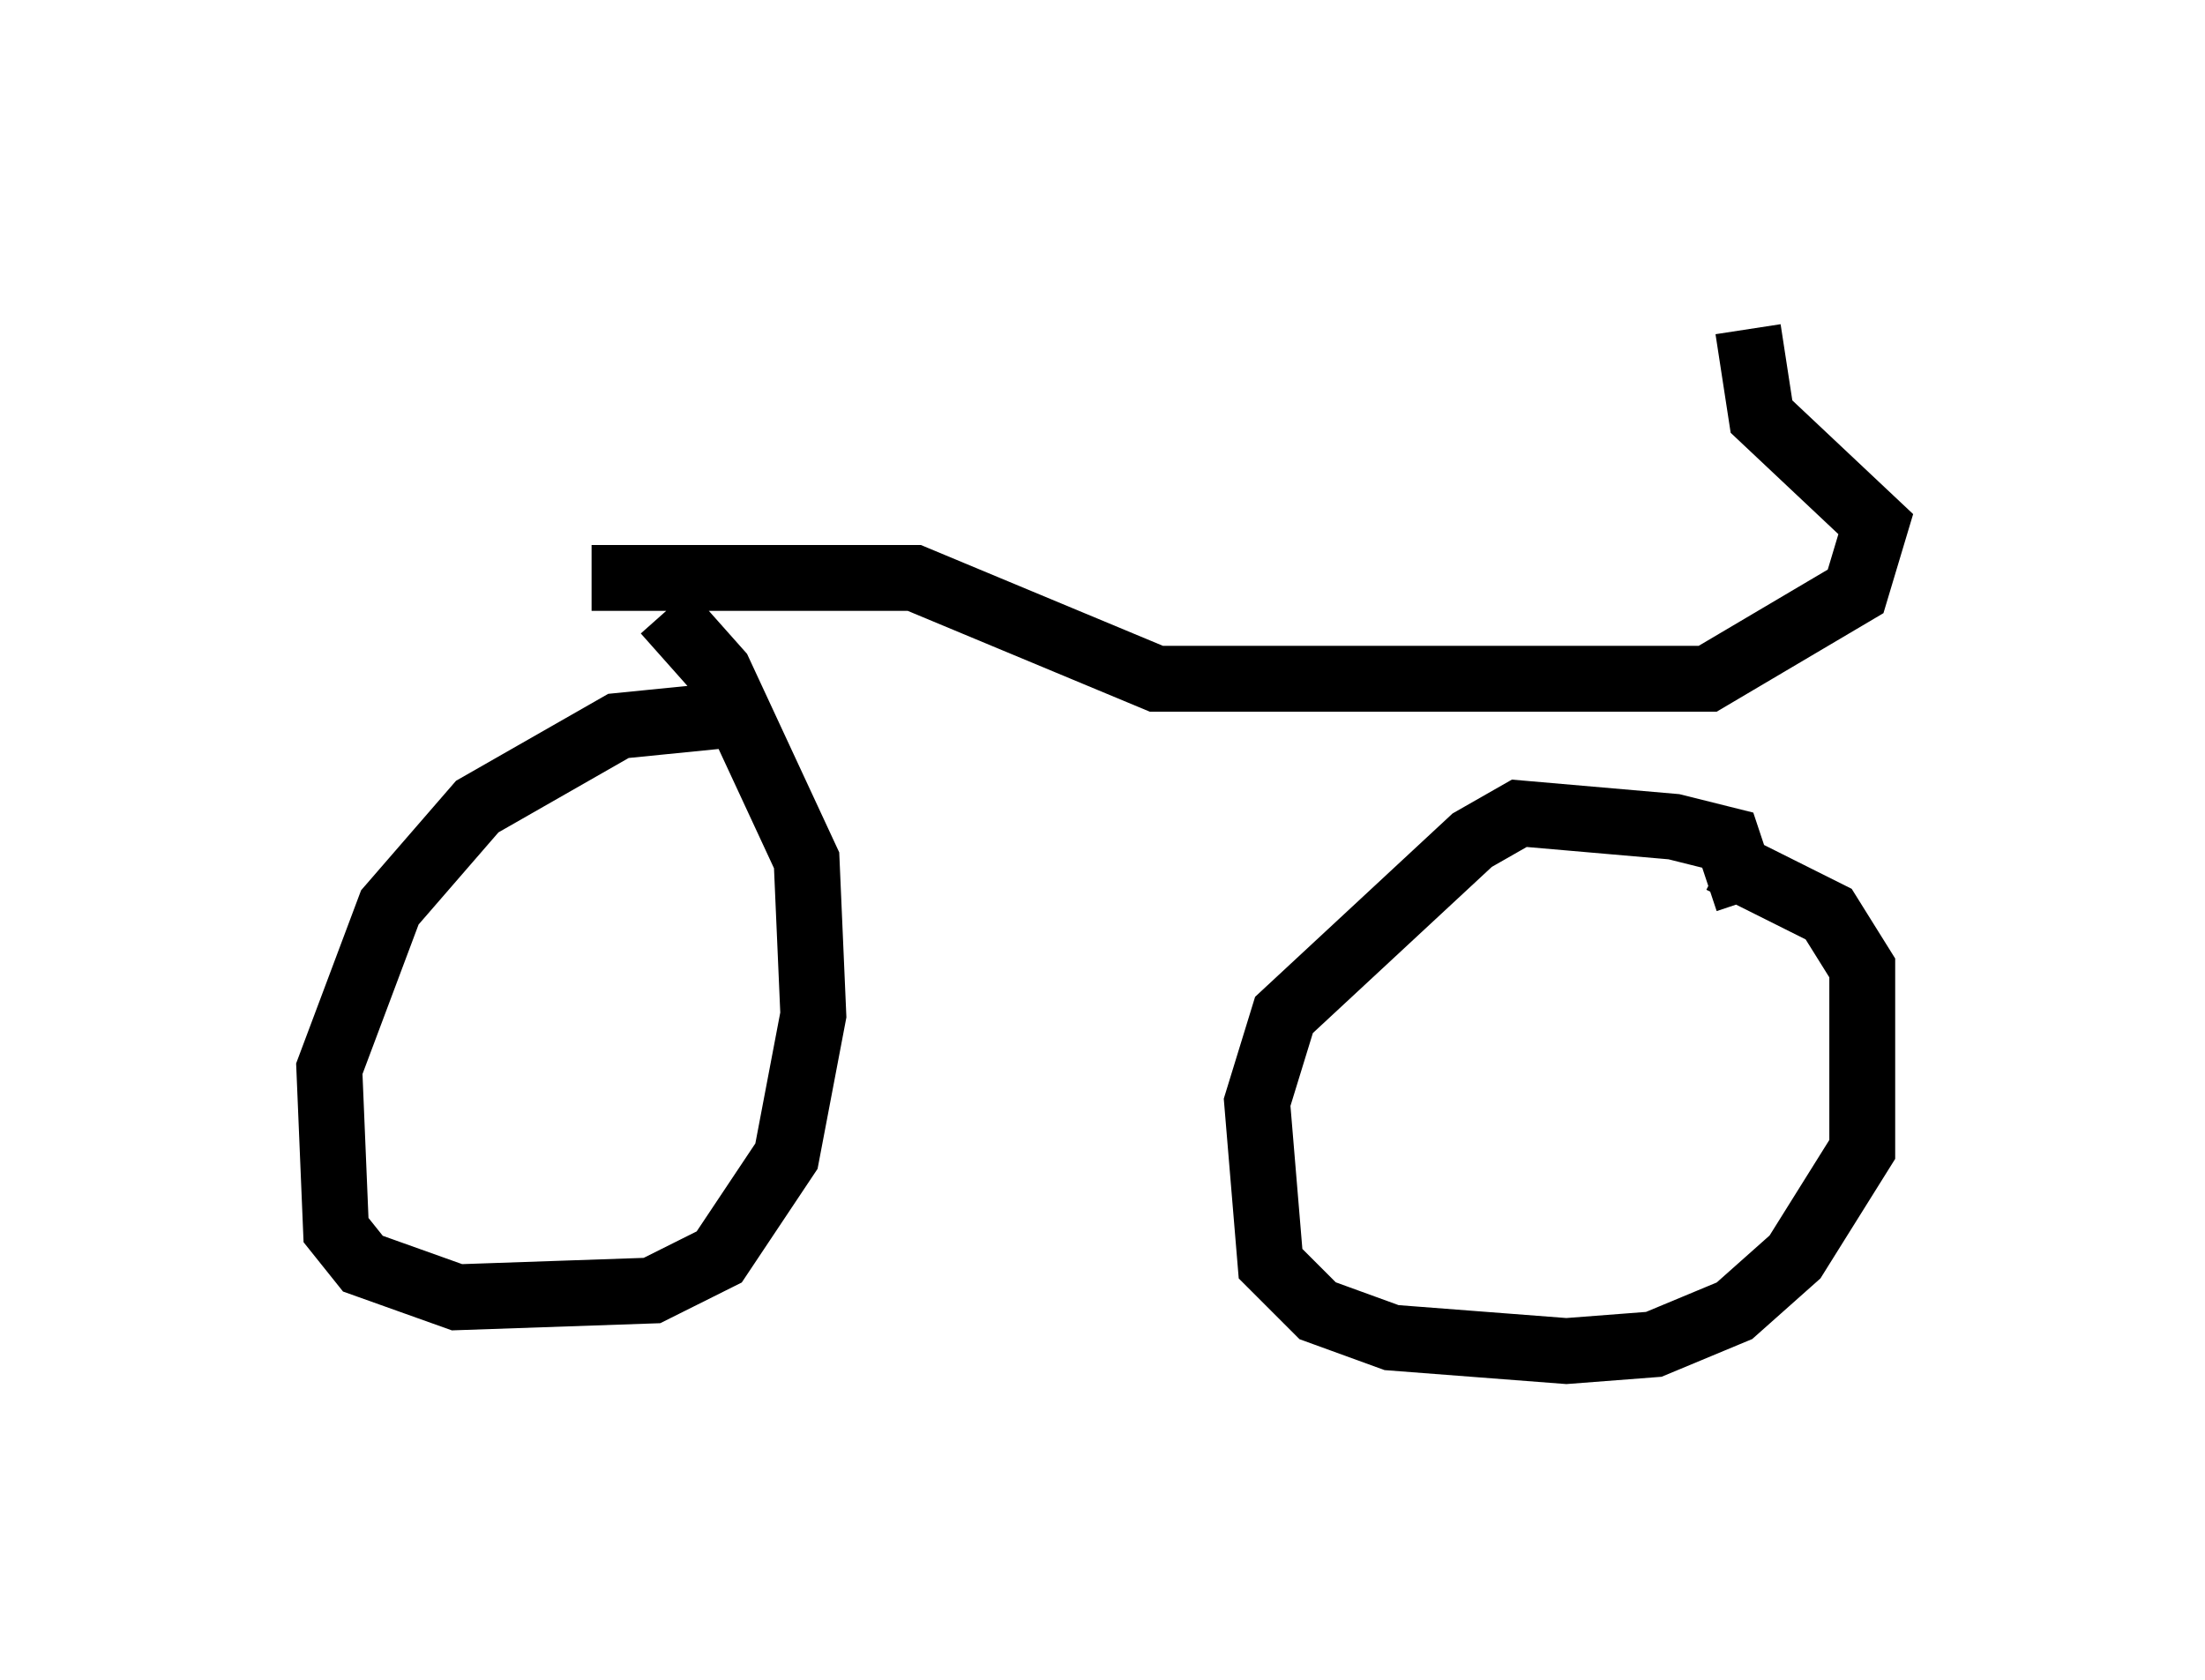 <?xml version="1.0" encoding="utf-8" ?>
<svg baseProfile="full" height="25.517" version="1.1" width="33.479" xmlns="http://www.w3.org/2000/svg" xmlns:ev="http://www.w3.org/2001/xml-events" xmlns:xlink="http://www.w3.org/1999/xlink"><defs /><rect fill="white" height="25.517" width="33.479" x="0" y="0" /><path d="M11.942, 11.329 m-0.51, -0.51 l-2.042, 0.204 -2.144, 1.225 l-1.327, 1.531 -0.919, 2.45 l0.102, 2.45 0.408, 0.51 l1.429, 0.51 2.96, -0.102 l1.021, -0.51 1.021, -1.531 l0.408, -2.144 -0.102, -2.348 l-1.327, -2.858 -0.817, -0.919 m16.436, 4.39 l-0.306, -0.919 -0.817, -0.204 l-2.348, -0.204 -0.715, 0.408 l-2.858, 2.654 -0.408, 1.327 l0.204, 2.45 0.715, 0.715 l1.123, 0.408 2.654, 0.204 l1.327, -0.102 1.225, -0.51 l0.919, -0.817 1.021, -1.633 l0.0, -2.756 -0.51, -0.817 l-1.633, -0.817 m-17.15, -4.288 l4.9, 0.0 3.675, 1.531 l8.371, 0.0 2.246, -1.327 l0.306, -1.021 -1.735, -1.633 l-0.204, -1.327 " fill="none" stroke="black" stroke-width="1" /></svg>